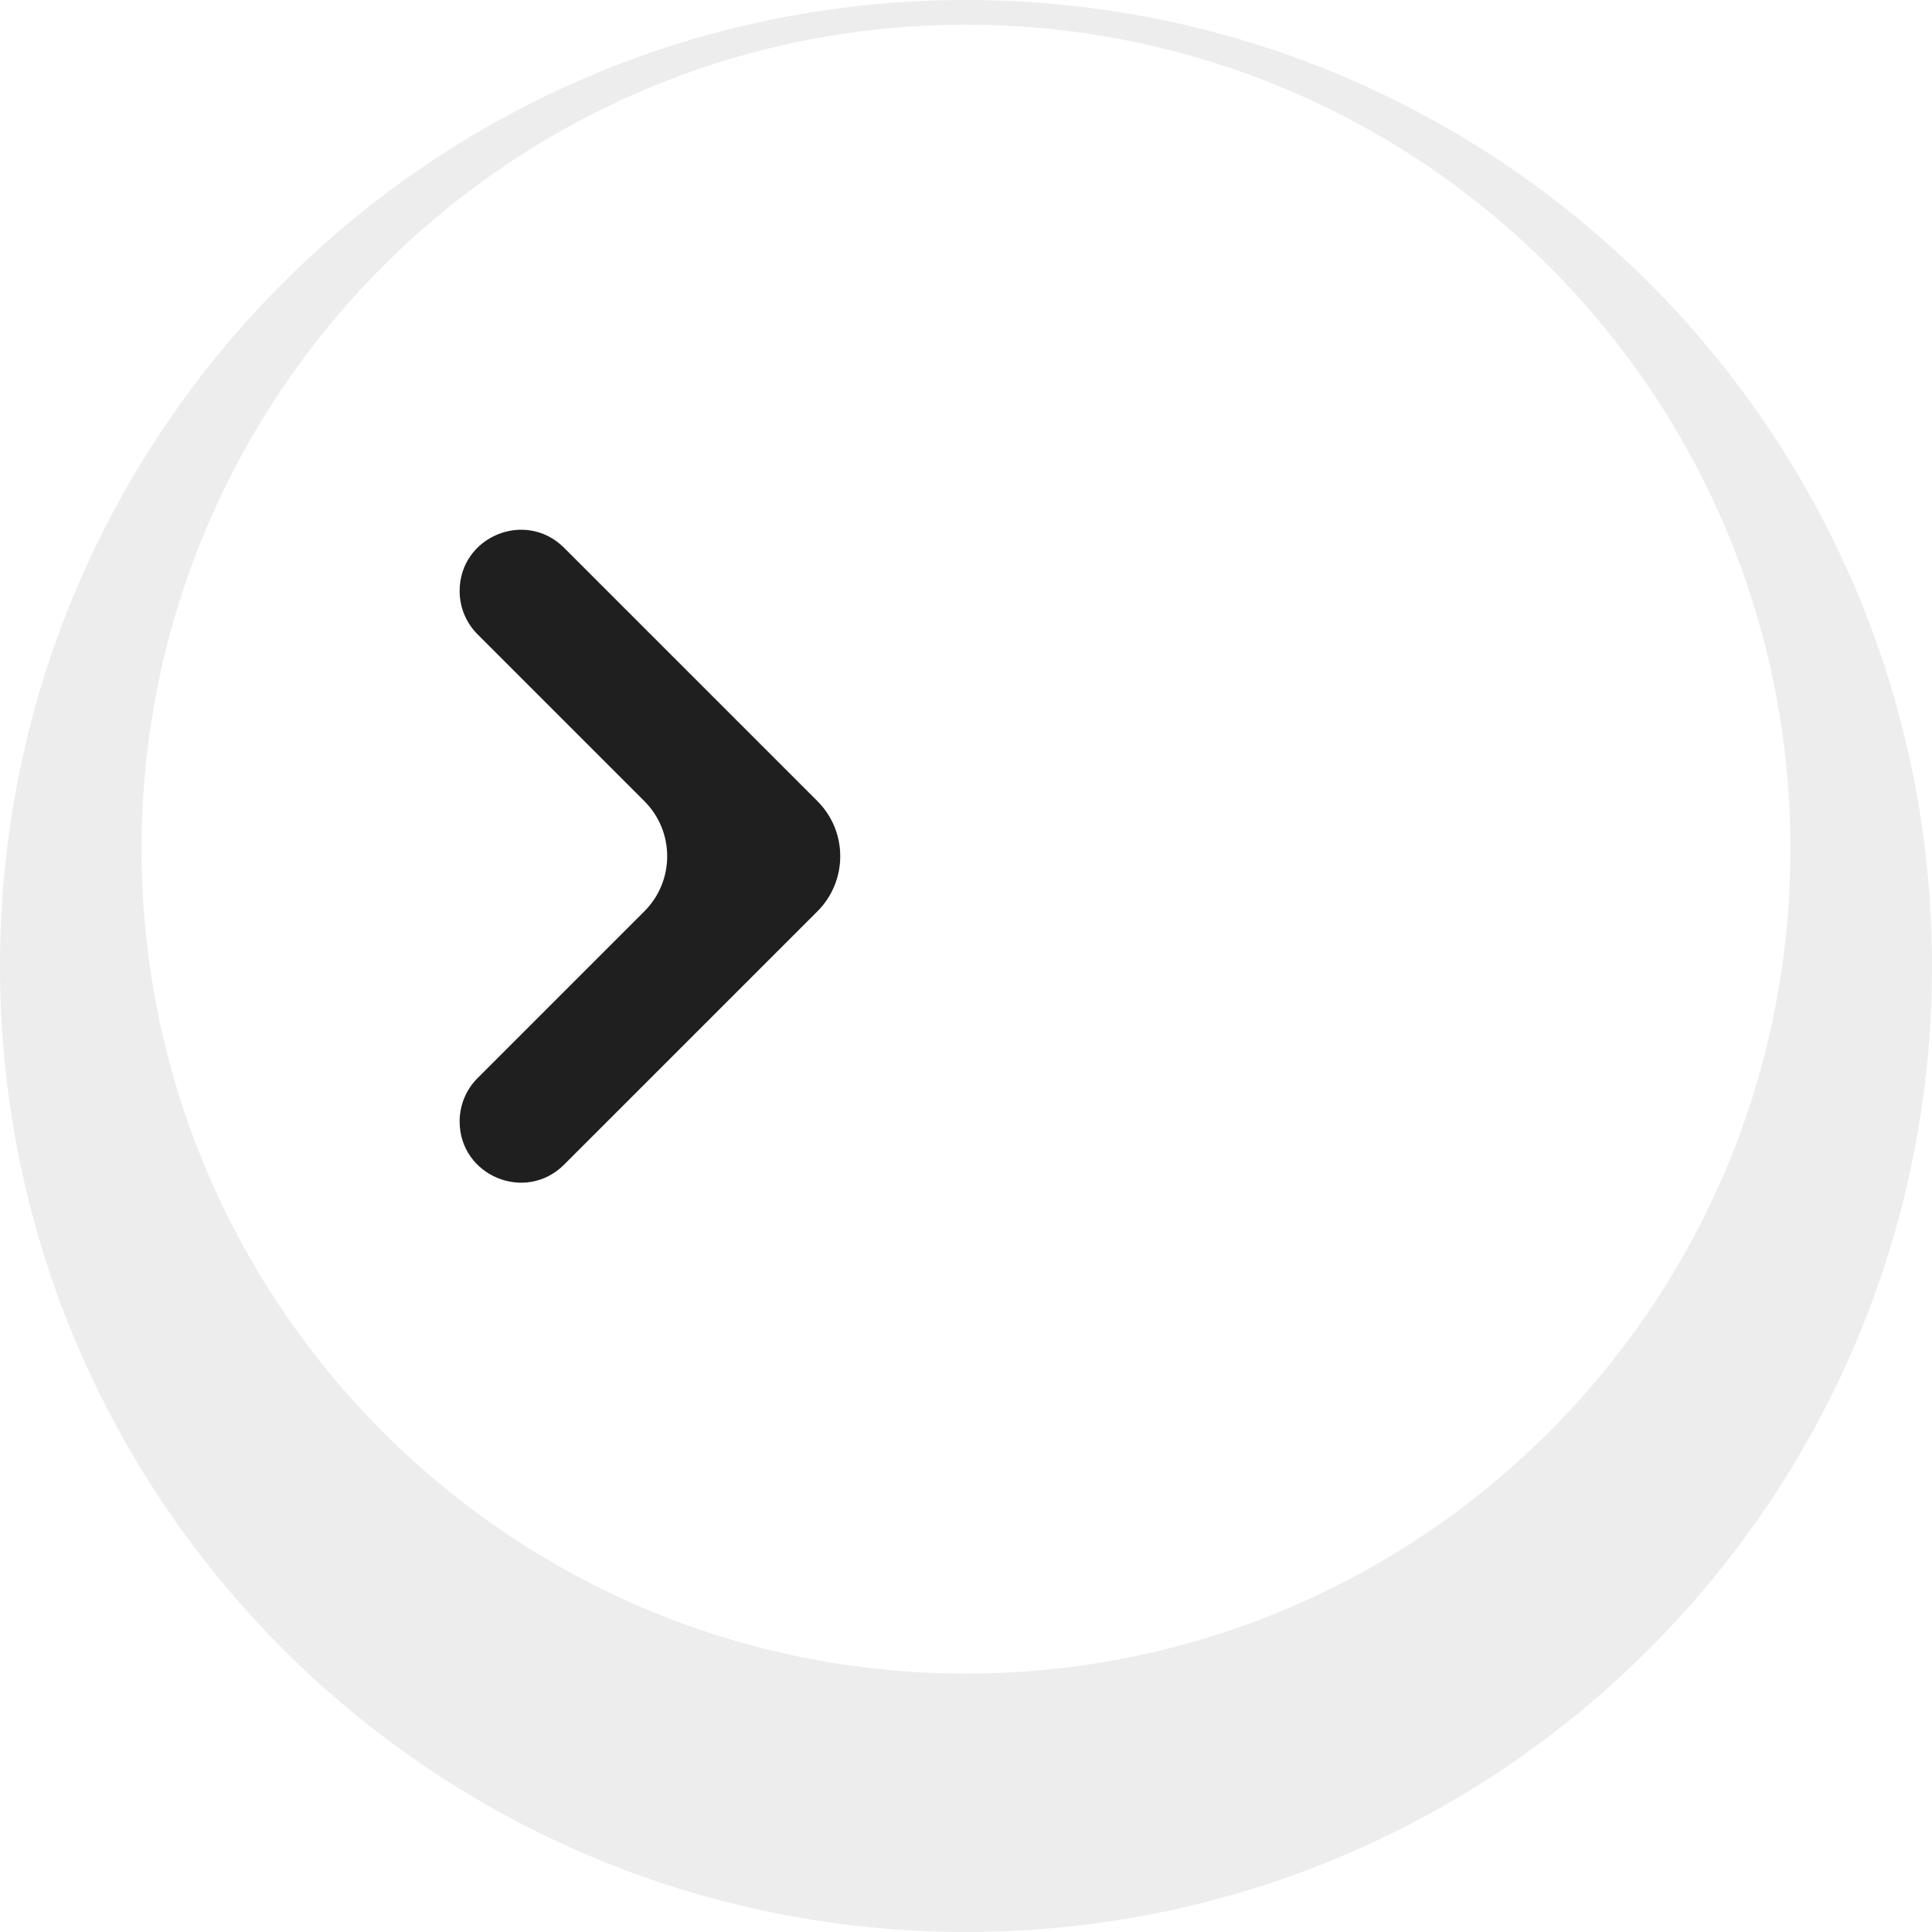 <svg width="124" height="124" viewBox="0 0 124 124" fill="none" xmlns="http://www.w3.org/2000/svg">
<path opacity="0.2" d="M62 0C96.242 0 124 27.758 124 62C124 96.242 96.242 124 62 124C27.758 124 0 96.242 0 62C0 27.758 27.758 0 62 0ZM62 1.587C32.777 1.587 9.087 25.277 9.087 54.5C9.087 83.723 32.777 107.413 62 107.413C91.223 107.413 114.913 83.723 114.913 54.5C114.913 25.277 91.223 1.587 62 1.587Z" fill="#A8A8A8"/>
<path d="M52.465 51.419C54.417 53.371 54.417 56.537 52.465 58.49L36.204 74.75C33.73 77.224 29.5 75.472 29.5 71.973C29.5 70.932 29.914 69.933 30.65 69.197L41.357 58.49C43.31 56.537 43.31 53.371 41.357 51.419L30.65 40.712C29.914 39.975 29.5 38.977 29.5 37.935C29.5 34.436 33.73 32.684 36.204 35.158L52.465 51.419Z" fill="#1F1F1F"/>
</svg>
